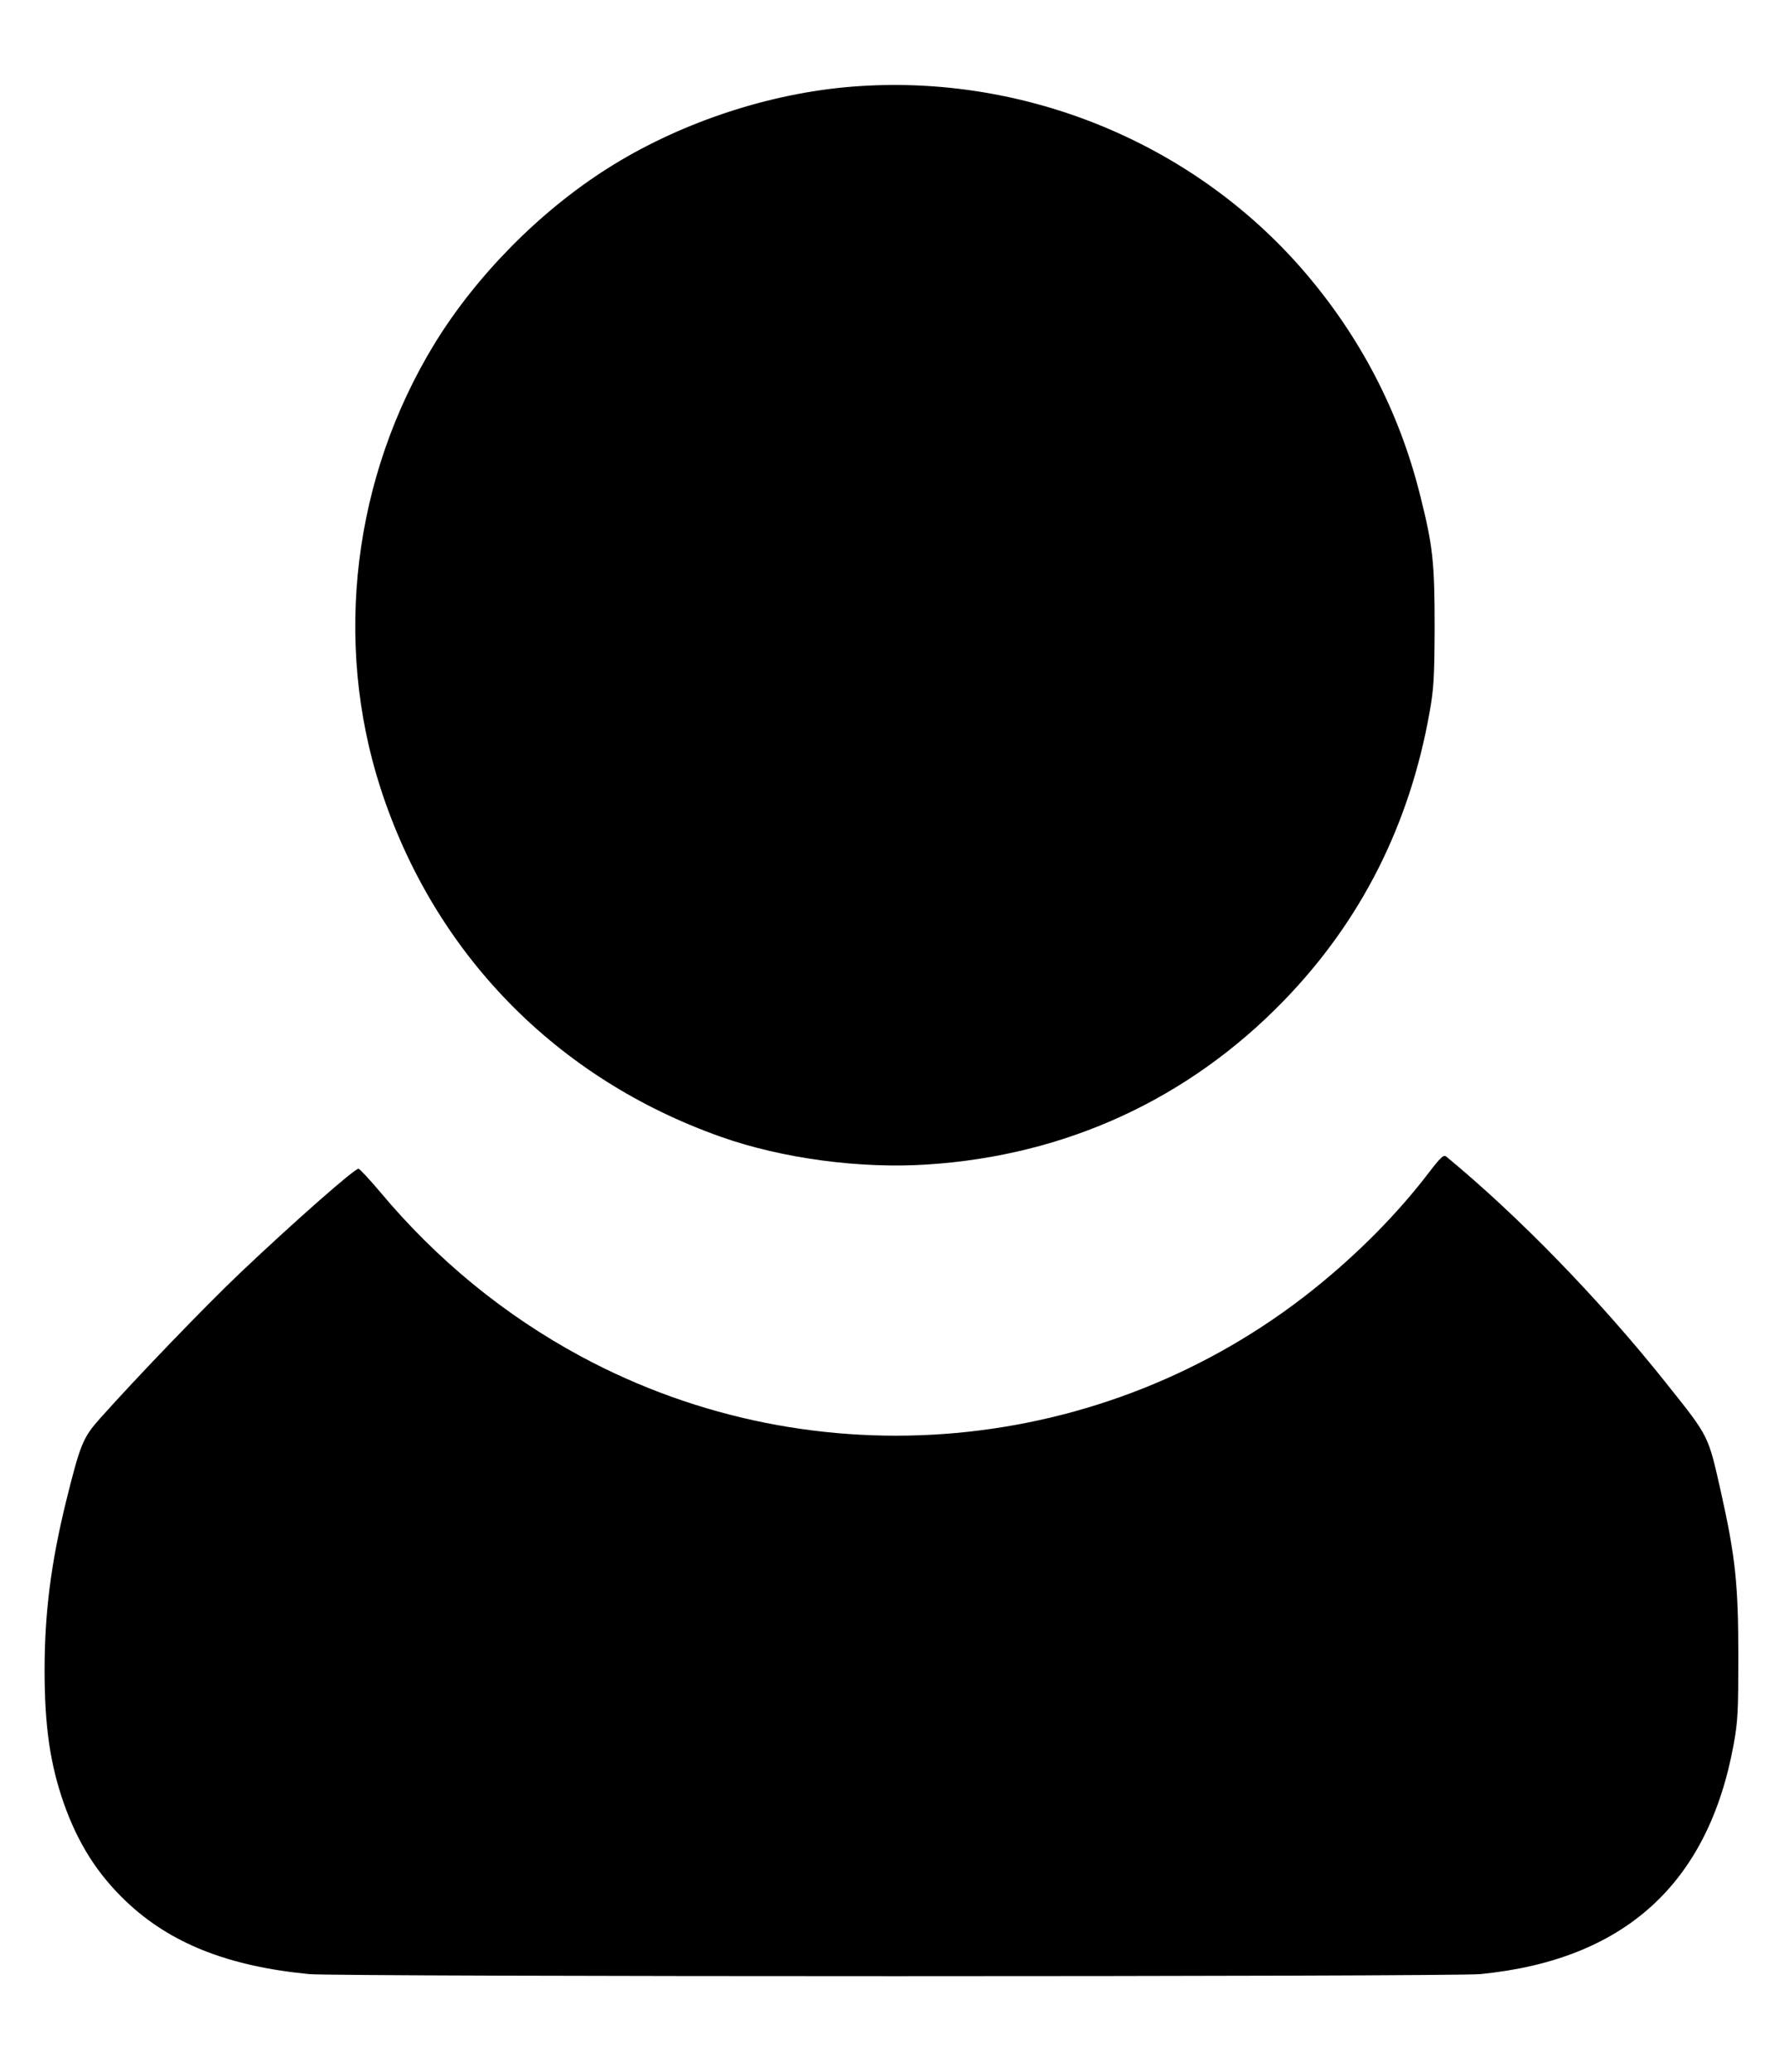 <?xml version="1.0" standalone="no"?>
<!DOCTYPE svg PUBLIC "-//W3C//DTD SVG 20010904//EN"
 "http://www.w3.org/TR/2001/REC-SVG-20010904/DTD/svg10.dtd">
<svg version="1.0" xmlns="http://www.w3.org/2000/svg"
 width="840pt" height="975pt" viewBox="0 0 840 975"
 preserveAspectRatio="xMidYMid meet">
<g transform="translate(0,975) scale(0.1,-0.1)"
fill="#000000" stroke="none">
<path d="M3975 9339 c-384 -37 -789 -175 -1115 -382 -319 -202 -617 -504 -813
-823 -384 -627 -479 -1402 -255 -2094 252 -777 827 -1366 1603 -1640 288 -102
657 -151 972 -130 651 42 1228 307 1678 771 363 374 592 827 686 1356 20 112
23 162 24 398 0 313 -8 385 -70 631 -98 389 -281 740 -544 1046 -532 618
-1348 944 -2166 867z"/>
<path d="M6728 4232 c-148 -194 -337 -385 -549 -554 -983 -782 -2341 -905
-3444 -311 -360 194 -680 456 -947 776 -50 59 -95 107 -100 107 -20 0 -309
-255 -558 -491 -169 -161 -482 -486 -659 -684 -81 -91 -93 -121 -161 -395 -70
-287 -100 -520 -100 -790 0 -265 26 -441 90 -625 67 -190 159 -335 295 -464
207 -196 478 -304 860 -341 140 -13 5379 -13 5516 0 678 67 1072 425 1192
1081 20 111 22 156 22 419 0 331 -14 464 -80 760 -63 279 -54 263 -259 520
-311 391 -695 786 -1036 1067 -13 10 -25 -1 -82 -75z"/>
</g>
</svg>

